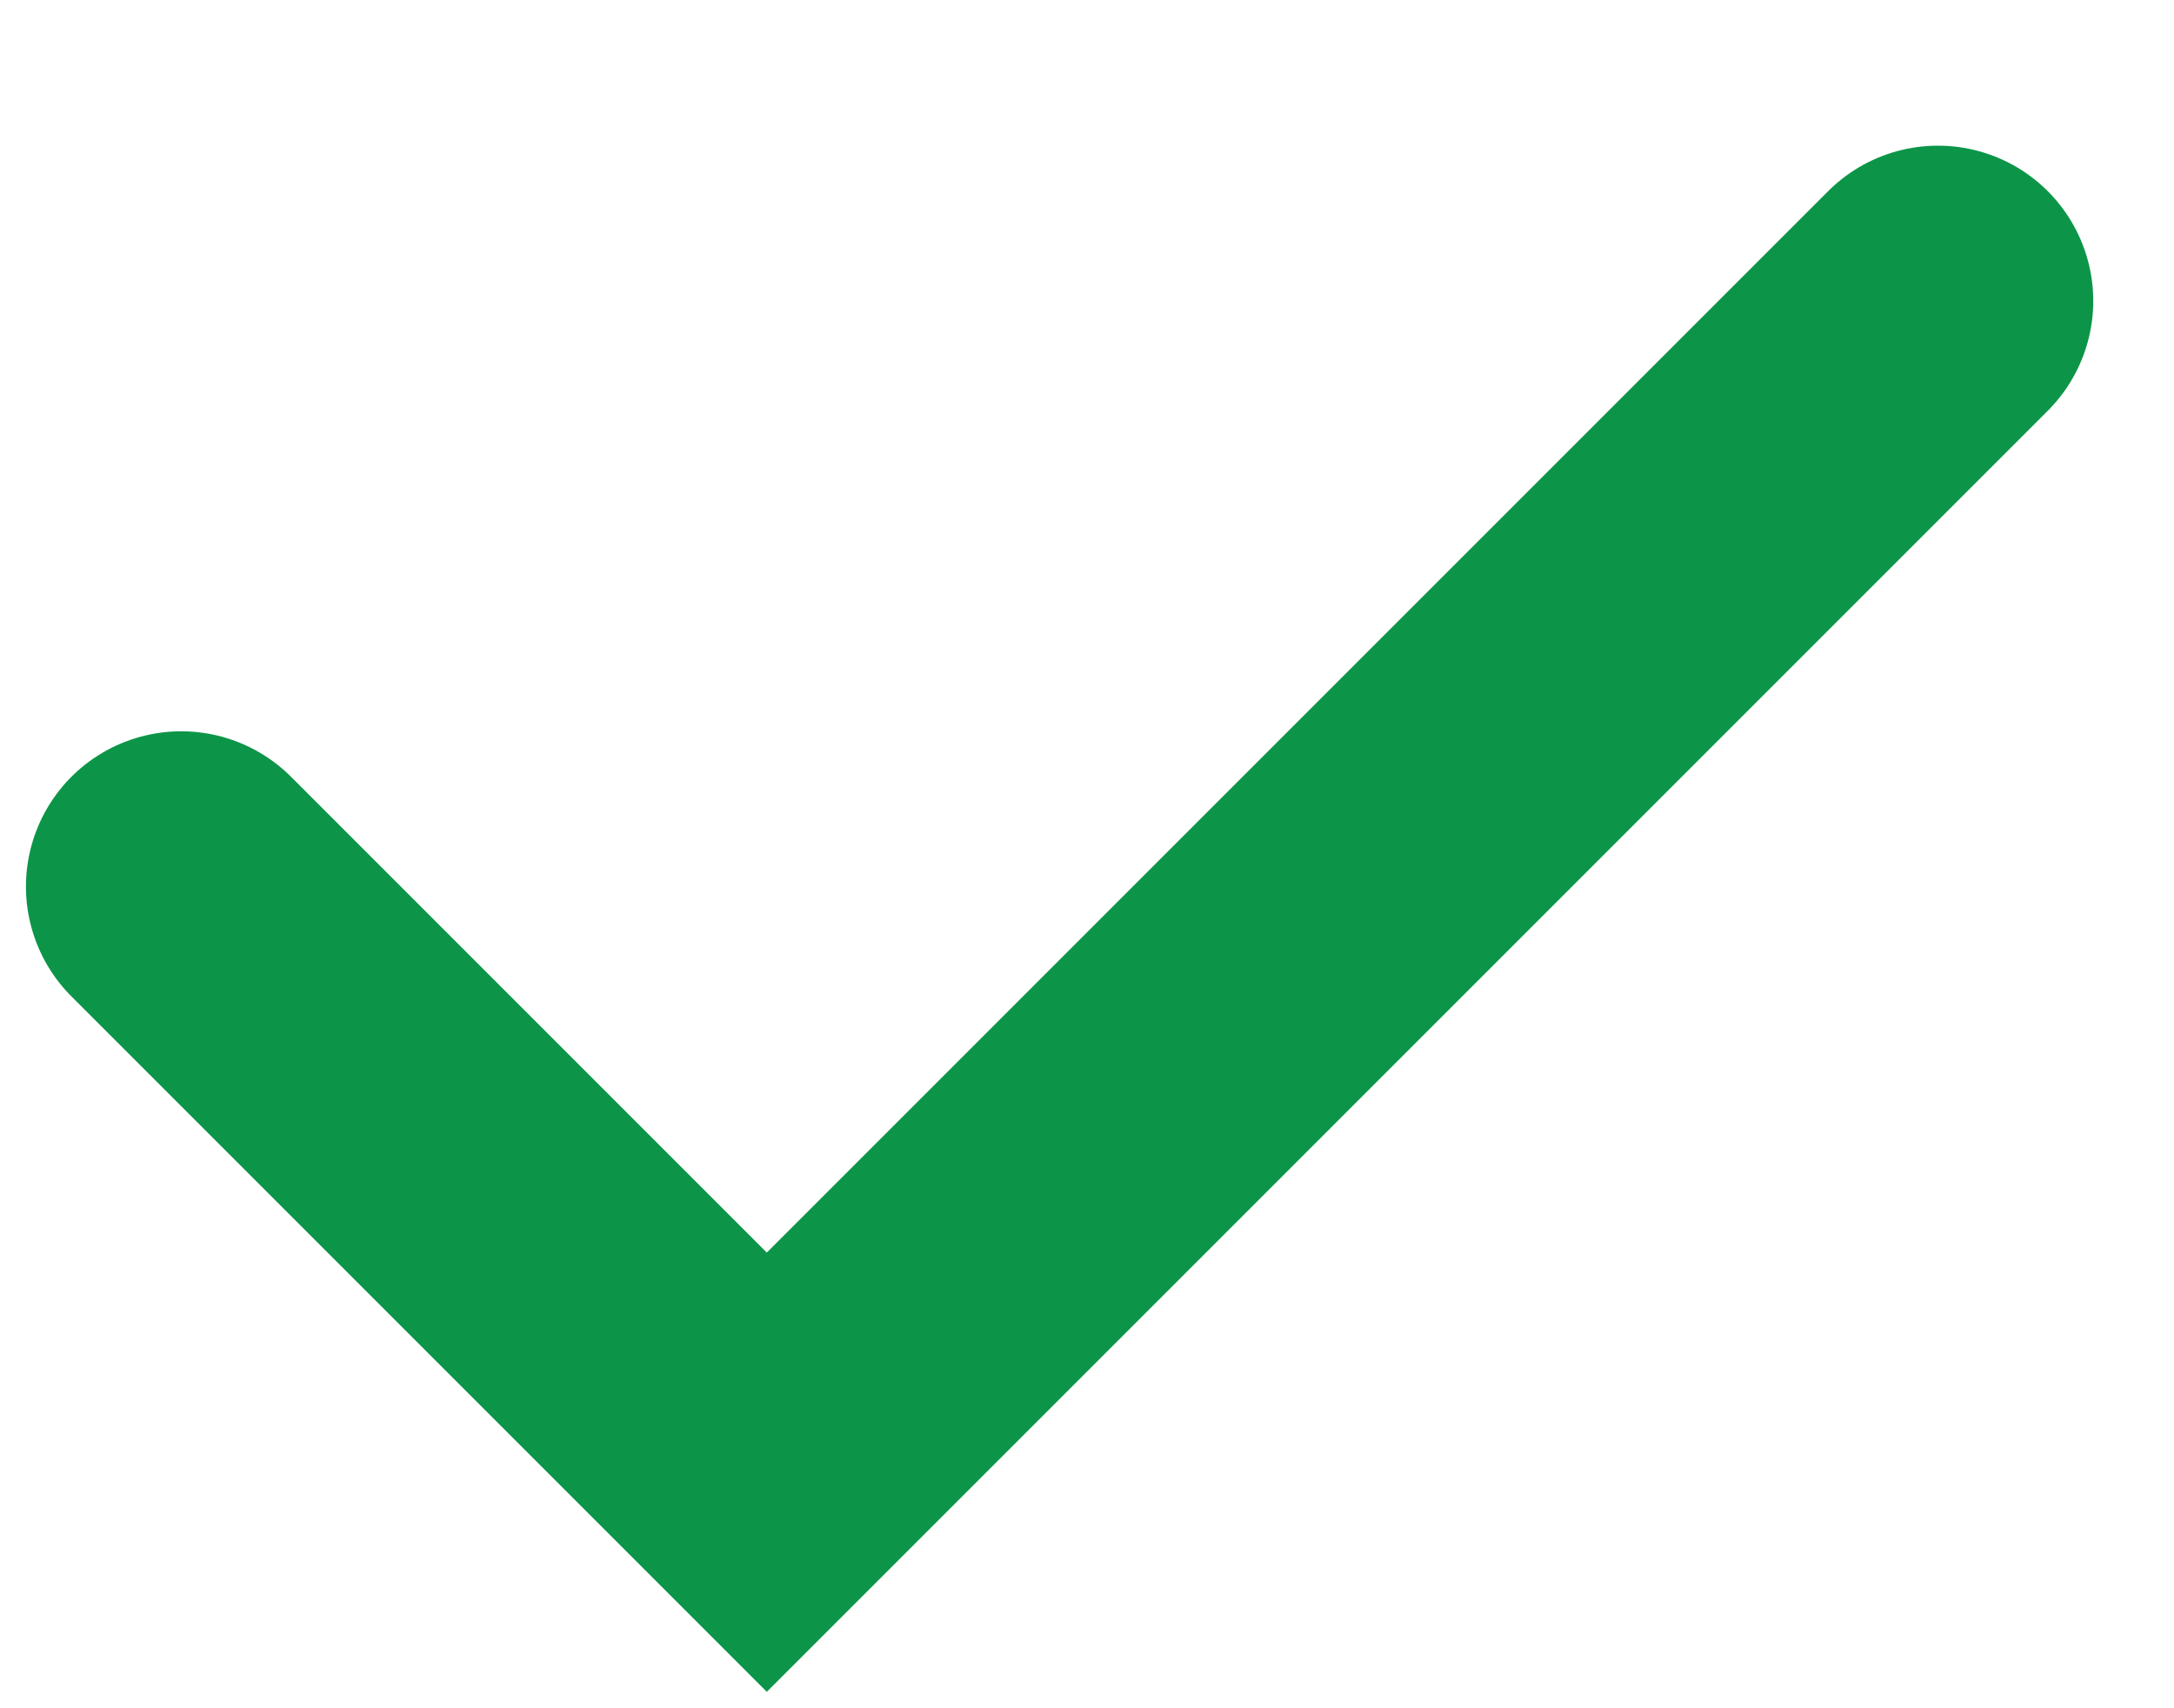 <svg width="14" height="11" viewBox="0 0 14 11" fill="none" xmlns="http://www.w3.org/2000/svg">
<path d="M1.167 5.709L4.938 9.48L12.48 1.938" stroke="#0C9548" stroke-width="2" stroke-linecap="round"/>
</svg>
